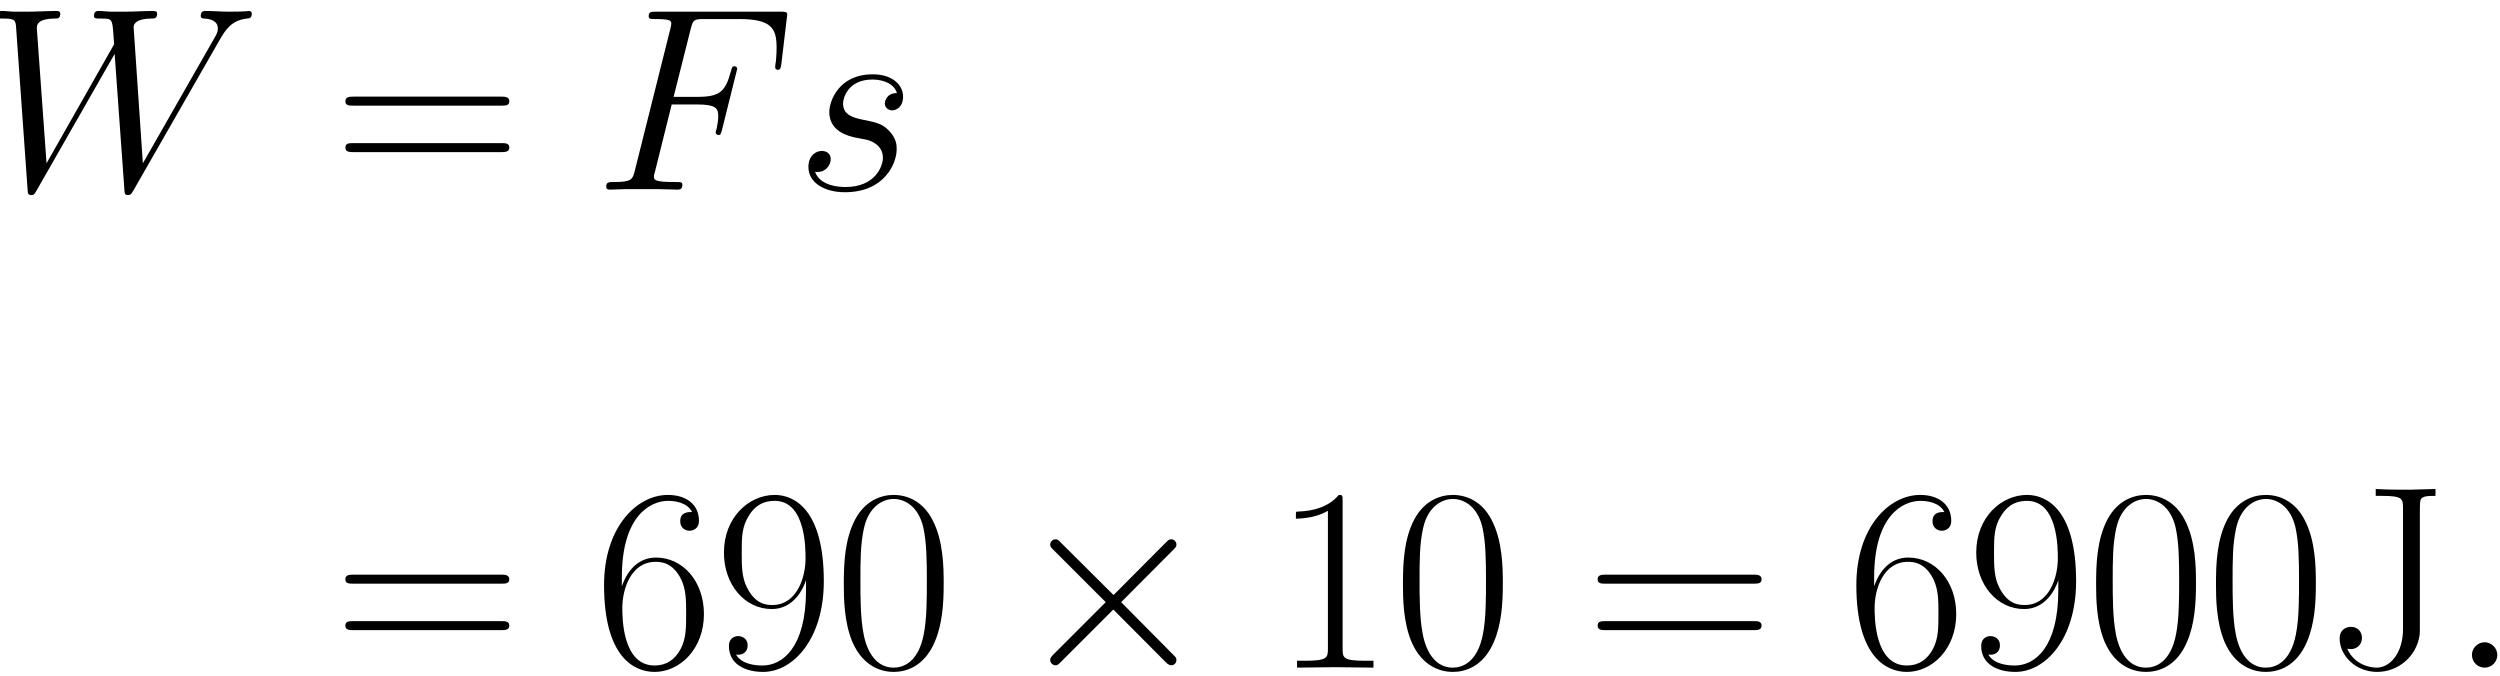 <?xml version="1.0" encoding="UTF-8"?>
<svg xmlns="http://www.w3.org/2000/svg" xmlns:xlink="http://www.w3.org/1999/xlink" width="164.646" height="44.488" viewBox="0 0 164.646 44.488">
<defs>
<g>
<g id="glyph-0-0">
<path d="M 17.672 -11.578 C 17.672 -11.766 17.516 -11.766 17.453 -11.766 C 17.453 -11.766 17.312 -11.719 16.172 -11.719 C 15.656 -11.719 15.125 -11.766 14.625 -11.766 C 14.516 -11.766 14.312 -11.766 14.312 -11.438 C 14.312 -11.281 14.453 -11.266 14.547 -11.266 C 14.891 -11.25 15.438 -11.141 15.438 -10.609 C 15.438 -10.391 15.375 -10.266 15.203 -9.969 L 10.5 -1.734 L 9.891 -10.703 C 9.891 -10.922 10.078 -11.25 11.031 -11.266 C 11.266 -11.266 11.438 -11.266 11.438 -11.594 C 11.438 -11.766 11.266 -11.766 11.172 -11.766 C 10.578 -11.766 9.938 -11.719 9.312 -11.719 L 8.422 -11.719 C 8.156 -11.719 7.859 -11.766 7.594 -11.766 C 7.484 -11.766 7.281 -11.766 7.281 -11.438 C 7.281 -11.266 7.406 -11.266 7.703 -11.266 C 8.484 -11.266 8.484 -11.25 8.562 -10.188 L 8.609 -9.578 L 4.156 -1.734 L 3.516 -10.625 C 3.516 -10.812 3.516 -11.25 4.688 -11.266 C 4.875 -11.266 5.062 -11.266 5.062 -11.578 C 5.062 -11.766 4.906 -11.766 4.797 -11.766 C 4.203 -11.766 3.562 -11.719 2.938 -11.719 L 2.047 -11.719 C 1.797 -11.719 1.484 -11.766 1.219 -11.766 C 1.125 -11.766 0.906 -11.766 0.906 -11.438 C 0.906 -11.266 1.047 -11.266 1.297 -11.266 C 2.094 -11.266 2.125 -11.156 2.156 -10.609 L 2.906 -0.031 C 2.922 0.266 2.938 0.359 3.156 0.359 C 3.328 0.359 3.359 0.297 3.516 0.031 L 8.641 -8.938 L 9.281 -0.031 C 9.297 0.266 9.312 0.359 9.516 0.359 C 9.688 0.359 9.75 0.281 9.891 0.031 L 15.547 -9.844 C 15.938 -10.516 16.328 -11.156 17.359 -11.266 C 17.516 -11.281 17.672 -11.297 17.672 -11.578 Z M 17.672 -11.578 "/>
</g>
<g id="glyph-0-1">
<path d="M 12.328 -8.266 L 12.688 -11.281 C 12.688 -11.328 12.719 -11.531 12.719 -11.531 C 12.719 -11.719 12.562 -11.719 12.266 -11.719 L 4.094 -11.719 C 3.766 -11.719 3.594 -11.719 3.594 -11.422 C 3.594 -11.234 3.719 -11.234 4.016 -11.234 C 5.078 -11.234 5.078 -11.109 5.078 -10.922 C 5.078 -10.828 5.062 -10.766 5.016 -10.578 L 2.688 -1.281 C 2.531 -0.672 2.5 -0.5 1.297 -0.5 C 0.969 -0.5 0.797 -0.5 0.797 -0.188 C 0.797 0 0.953 0 1.047 0 C 1.375 0 1.719 -0.031 2.047 -0.031 L 4.281 -0.031 C 4.672 -0.031 5.078 0 5.453 0 C 5.609 0 5.812 0 5.812 -0.312 C 5.812 -0.5 5.719 -0.5 5.344 -0.5 C 3.984 -0.5 3.938 -0.625 3.938 -0.875 C 3.938 -0.969 3.984 -1.109 4.016 -1.219 L 5.109 -5.609 L 6.766 -5.609 C 8.078 -5.609 8.172 -5.328 8.172 -4.828 C 8.172 -4.594 8.141 -4.359 8.062 -3.984 C 8.031 -3.906 8 -3.781 8 -3.781 C 8 -3.672 8.078 -3.594 8.203 -3.594 C 8.328 -3.594 8.344 -3.672 8.422 -3.938 L 9.422 -7.953 C 9.422 -8.031 9.359 -8.125 9.25 -8.125 C 9.094 -8.125 9.078 -8.062 9 -7.766 C 8.641 -6.469 8.297 -6.109 6.797 -6.109 L 5.234 -6.109 L 6.359 -10.578 C 6.516 -11.172 6.547 -11.234 7.25 -11.234 L 9.562 -11.234 C 11.703 -11.234 12.016 -10.594 12.016 -9.359 C 12.016 -9.266 12.016 -8.891 11.969 -8.438 C 11.953 -8.375 11.922 -8.141 11.922 -8.078 C 11.922 -7.938 12 -7.891 12.109 -7.891 C 12.219 -7.891 12.297 -7.953 12.328 -8.266 Z M 12.328 -8.266 "/>
</g>
<g id="glyph-0-2">
<path d="M 6.688 -2.656 C 6.688 -2.906 6.688 -3.391 6.125 -3.938 C 5.703 -4.359 5.281 -4.438 4.359 -4.625 C 3.891 -4.734 3.156 -4.891 3.156 -5.672 C 3.156 -6.016 3.469 -7.25 5.094 -7.25 C 5.812 -7.25 6.531 -6.969 6.703 -6.359 C 5.938 -6.359 5.906 -5.688 5.906 -5.688 C 5.906 -5.328 6.234 -5.219 6.391 -5.219 C 6.625 -5.219 7.109 -5.406 7.109 -6.125 C 7.109 -6.859 6.453 -7.594 5.109 -7.594 C 2.859 -7.594 2.25 -5.812 2.25 -5.109 C 2.25 -3.812 3.531 -3.531 3.922 -3.438 C 4.219 -3.391 4.688 -3.281 4.781 -3.266 C 5.016 -3.203 5.781 -2.922 5.781 -2.094 C 5.781 -1.562 5.297 -0.172 3.312 -0.172 C 2.938 -0.172 1.656 -0.219 1.312 -1.172 C 2 -1.078 2.344 -1.625 2.344 -2 C 2.344 -2.359 2.094 -2.547 1.75 -2.547 C 1.375 -2.547 0.875 -2.25 0.875 -1.484 C 0.875 -0.469 1.906 0.172 3.281 0.172 C 5.906 0.172 6.688 -1.75 6.688 -2.656 Z M 6.688 -2.656 "/>
</g>
<g id="glyph-0-3">
<path d="M 3.172 -0.828 C 3.172 -1.328 2.75 -1.672 2.344 -1.672 C 1.844 -1.672 1.5 -1.25 1.5 -0.844 C 1.5 -0.344 1.906 0 2.328 0 C 2.828 0 3.172 -0.406 3.172 -0.828 Z M 3.172 -0.828 "/>
</g>
<g id="glyph-1-0">
<path d="M 11.594 -5.812 C 11.594 -6.125 11.297 -6.125 11 -6.125 L 1.375 -6.125 C 1.078 -6.125 0.797 -6.125 0.797 -5.812 C 0.797 -5.531 1.047 -5.531 1.312 -5.531 L 11.078 -5.531 C 11.328 -5.531 11.594 -5.531 11.594 -5.812 Z M 11.594 -2.766 C 11.594 -3.062 11.328 -3.062 11.078 -3.062 L 1.312 -3.062 C 1.047 -3.062 0.797 -3.062 0.797 -2.766 C 0.797 -2.469 1.078 -2.469 1.375 -2.469 L 11 -2.469 C 11.297 -2.469 11.594 -2.469 11.594 -2.766 Z M 11.594 -2.766 "/>
</g>
<g id="glyph-1-1">
<path d="M 7.234 -3.531 C 7.234 -5.688 5.844 -7.25 4.078 -7.25 C 3.031 -7.25 2.25 -6.562 1.828 -5.359 L 1.828 -5.938 C 1.828 -10.062 3.75 -10.984 4.875 -10.984 C 5.234 -10.984 6.109 -10.922 6.453 -10.25 C 6.188 -10.25 5.672 -10.25 5.672 -9.641 C 5.672 -9.172 6.047 -9.016 6.281 -9.016 C 6.438 -9.016 6.906 -9.094 6.906 -9.672 C 6.906 -10.766 6.047 -11.375 4.859 -11.375 C 2.812 -11.375 0.656 -9.25 0.656 -5.438 C 0.656 -0.75 2.594 0.281 3.984 0.281 C 5.641 0.281 7.234 -1.219 7.234 -3.531 Z M 6.062 -3.547 C 6.062 -2.625 6.062 -1.922 5.703 -1.234 C 5.328 -0.531 4.766 -0.141 3.984 -0.141 C 1.859 -0.141 1.859 -3.312 1.859 -3.938 C 1.859 -5.188 2.438 -6.969 4.047 -6.969 C 4.344 -6.969 5.188 -6.969 5.75 -5.781 C 6.062 -5.109 6.062 -4.406 6.062 -3.547 Z M 6.062 -3.547 "/>
</g>
<g id="glyph-1-2">
<path d="M 7.234 -5.688 C 7.234 -10.406 5.297 -11.375 4 -11.375 C 2.297 -11.375 0.656 -9.891 0.656 -7.578 C 0.656 -5.438 2.047 -3.859 3.812 -3.859 C 5.25 -3.859 5.891 -5.203 6.062 -5.766 L 6.062 -5.094 C 6.062 -1.312 4.5 -0.141 3.203 -0.141 C 2.812 -0.141 1.844 -0.188 1.453 -0.859 C 1.891 -0.797 2.219 -1.031 2.219 -1.469 C 2.219 -1.922 1.844 -2.078 1.594 -2.078 C 1.453 -2.078 0.984 -2.016 0.984 -1.422 C 0.984 -0.266 2 0.281 3.234 0.281 C 5.219 0.281 7.234 -1.891 7.234 -5.688 Z M 6.031 -7.188 C 6.031 -5.953 5.469 -4.125 3.844 -4.125 C 3.375 -4.125 2.719 -4.219 2.188 -5.25 C 1.828 -5.922 1.828 -6.719 1.828 -7.562 C 1.828 -8.578 1.828 -9.281 2.312 -10.031 C 2.547 -10.406 3 -10.984 4 -10.984 C 6.031 -10.984 6.031 -7.875 6.031 -7.188 Z M 6.031 -7.188 "/>
</g>
<g id="glyph-1-3">
<path d="M 7.234 -5.531 C 7.234 -6.578 7.219 -8.375 6.484 -9.75 C 5.859 -10.953 4.844 -11.375 3.938 -11.375 C 3.109 -11.375 2.062 -11 1.406 -9.766 C 0.719 -8.469 0.656 -6.875 0.656 -5.531 C 0.656 -4.547 0.672 -3.047 1.203 -1.734 C 1.953 0.031 3.266 0.281 3.938 0.281 C 4.734 0.281 5.938 -0.047 6.641 -1.688 C 7.156 -2.875 7.234 -4.266 7.234 -5.531 Z M 6.125 -5.719 C 6.125 -4.594 6.125 -3.219 5.922 -2.203 C 5.562 -0.328 4.547 0 3.938 0 C 2.844 0 2.188 -0.953 1.953 -2.25 C 1.75 -3.266 1.75 -4.75 1.75 -5.719 C 1.75 -7.047 1.75 -8.141 1.984 -9.188 C 2.312 -10.656 3.266 -11.109 3.938 -11.109 C 4.656 -11.109 5.562 -10.641 5.891 -9.234 C 6.109 -8.25 6.125 -7.094 6.125 -5.719 Z M 6.125 -5.719 "/>
</g>
<g id="glyph-1-4">
<path d="M 6.609 0 L 6.609 -0.453 L 6.094 -0.453 C 4.609 -0.453 4.578 -0.641 4.578 -1.25 L 4.578 -11 C 4.578 -11.359 4.562 -11.375 4.328 -11.375 C 3.656 -10.578 2.641 -10.312 1.672 -10.281 C 1.625 -10.281 1.531 -10.281 1.516 -10.25 C 1.5 -10.203 1.5 -10.172 1.5 -9.812 C 2.031 -9.812 2.922 -9.922 3.609 -10.328 L 3.609 -1.25 C 3.609 -0.656 3.578 -0.453 2.094 -0.453 L 1.578 -0.453 L 1.578 0 L 4.094 -0.031 Z M 6.609 0 "/>
</g>
<g id="glyph-2-0">
<path d="M 10.844 -0.5 C 10.844 -0.641 10.812 -0.672 10.625 -0.859 L 7.203 -4.312 L 10.625 -7.75 C 10.812 -7.938 10.844 -7.969 10.844 -8.109 C 10.844 -8.297 10.688 -8.453 10.5 -8.453 C 10.359 -8.453 10.297 -8.391 10.141 -8.234 L 6.703 -4.781 L 3.234 -8.234 C 3.047 -8.422 3.016 -8.453 2.875 -8.453 C 2.703 -8.453 2.531 -8.297 2.531 -8.109 C 2.531 -7.969 2.594 -7.906 2.75 -7.75 L 6.188 -4.312 L 2.75 -0.875 C 2.578 -0.703 2.531 -0.609 2.531 -0.5 C 2.531 -0.312 2.703 -0.156 2.875 -0.156 C 3.016 -0.156 3.047 -0.188 3.234 -0.375 L 6.688 -3.828 L 10.125 -0.375 C 10.297 -0.203 10.406 -0.156 10.5 -0.156 C 10.703 -0.156 10.844 -0.312 10.844 -0.5 Z M 10.844 -0.5 "/>
</g>
<g id="glyph-3-0">
<path d="M 7.219 -11.312 L 7.219 -11.766 L 5.531 -11.719 C 4.797 -11.719 4.016 -11.719 3.281 -11.766 L 3.281 -11.312 L 3.703 -11.312 C 5.047 -11.312 5.078 -11.125 5.078 -10.5 L 5.078 -2.531 C 5.078 -0.953 4.219 0 3.344 0 C 2.891 0 1.859 -0.203 1.406 -1.25 C 1.484 -1.234 1.562 -1.219 1.641 -1.219 C 1.969 -1.219 2.375 -1.453 2.375 -1.969 C 2.375 -2.375 2.078 -2.688 1.656 -2.688 C 1.234 -2.688 0.906 -2.422 0.906 -1.922 C 0.906 -0.781 1.969 0.281 3.375 0.281 C 4.719 0.281 5.953 -0.688 6.172 -2.141 C 6.188 -2.25 6.188 -2.297 6.188 -2.875 L 6.188 -10.109 C 6.188 -10.406 6.188 -10.875 6.219 -10.984 C 6.281 -11.312 6.688 -11.312 7.219 -11.312 Z M 7.219 -11.312 "/>
</g>
</g>
<clipPath id="clip-0">
<path clip-rule="nonzero" d="M 39 32 L 63 32 L 63 44.23 L 39 44.23 Z M 39 32 "/>
</clipPath>
<clipPath id="clip-1">
<path clip-rule="nonzero" d="M 85 32 L 99 32 L 99 44.23 L 85 44.23 Z M 85 32 "/>
</clipPath>
<clipPath id="clip-2">
<path clip-rule="nonzero" d="M 122 32 L 153 32 L 153 44.23 L 122 44.23 Z M 122 32 "/>
</clipPath>
<clipPath id="clip-3">
<path clip-rule="nonzero" d="M 154 32 L 161 32 L 161 44.23 L 154 44.23 Z M 154 32 "/>
</clipPath>
<clipPath id="clip-4">
<path clip-rule="nonzero" d="M 162 42 L 164.469 42 L 164.469 44 L 162 44 Z M 162 42 "/>
</clipPath>
</defs>
<g fill="rgb(0%, 0%, 0%)" fill-opacity="1">
<use xlink:href="#glyph-0-0" x="-1.091" y="12.488"/>
</g>
<g fill="rgb(0%, 0%, 0%)" fill-opacity="1">
<use xlink:href="#glyph-1-0" x="21.95" y="12.488"/>
</g>
<g fill="rgb(0%, 0%, 0%)" fill-opacity="1">
<use xlink:href="#glyph-0-1" x="39.129" y="12.488"/>
</g>
<g fill="rgb(0%, 0%, 0%)" fill-opacity="1">
<use xlink:href="#glyph-0-2" x="52.366" y="12.488"/>
</g>
<g fill="rgb(0%, 0%, 0%)" fill-opacity="1">
<use xlink:href="#glyph-1-0" x="21.947" y="43.97"/>
</g>
<g clip-path="url(#clip-0)">
<g fill="rgb(0%, 0%, 0%)" fill-opacity="1">
<use xlink:href="#glyph-1-1" x="39.126" y="43.97"/>
<use xlink:href="#glyph-1-2" x="47.021" y="43.97"/>
<use xlink:href="#glyph-1-3" x="54.916" y="43.97"/>
</g>
</g>
<g fill="rgb(0%, 0%, 0%)" fill-opacity="1">
<use xlink:href="#glyph-2-0" x="66.633" y="43.97"/>
</g>
<g clip-path="url(#clip-1)">
<g fill="rgb(0%, 0%, 0%)" fill-opacity="1">
<use xlink:href="#glyph-1-4" x="83.845" y="43.97"/>
<use xlink:href="#glyph-1-3" x="91.74" y="43.97"/>
</g>
</g>
<g fill="rgb(0%, 0%, 0%)" fill-opacity="1">
<use xlink:href="#glyph-1-0" x="104.421" y="43.97"/>
</g>
<g clip-path="url(#clip-2)">
<g fill="rgb(0%, 0%, 0%)" fill-opacity="1">
<use xlink:href="#glyph-1-1" x="121.6" y="43.97"/>
<use xlink:href="#glyph-1-2" x="129.495" y="43.97"/>
<use xlink:href="#glyph-1-3" x="137.39" y="43.97"/>
<use xlink:href="#glyph-1-3" x="145.285" y="43.97"/>
</g>
</g>
<g clip-path="url(#clip-3)">
<g fill="rgb(0%, 0%, 0%)" fill-opacity="1">
<use xlink:href="#glyph-3-0" x="153.18" y="43.97"/>
</g>
</g>
<g clip-path="url(#clip-4)">
<g fill="rgb(0%, 0%, 0%)" fill-opacity="1">
<use xlink:href="#glyph-0-3" x="161.297" y="43.97"/>
</g>
</g>
</svg>
